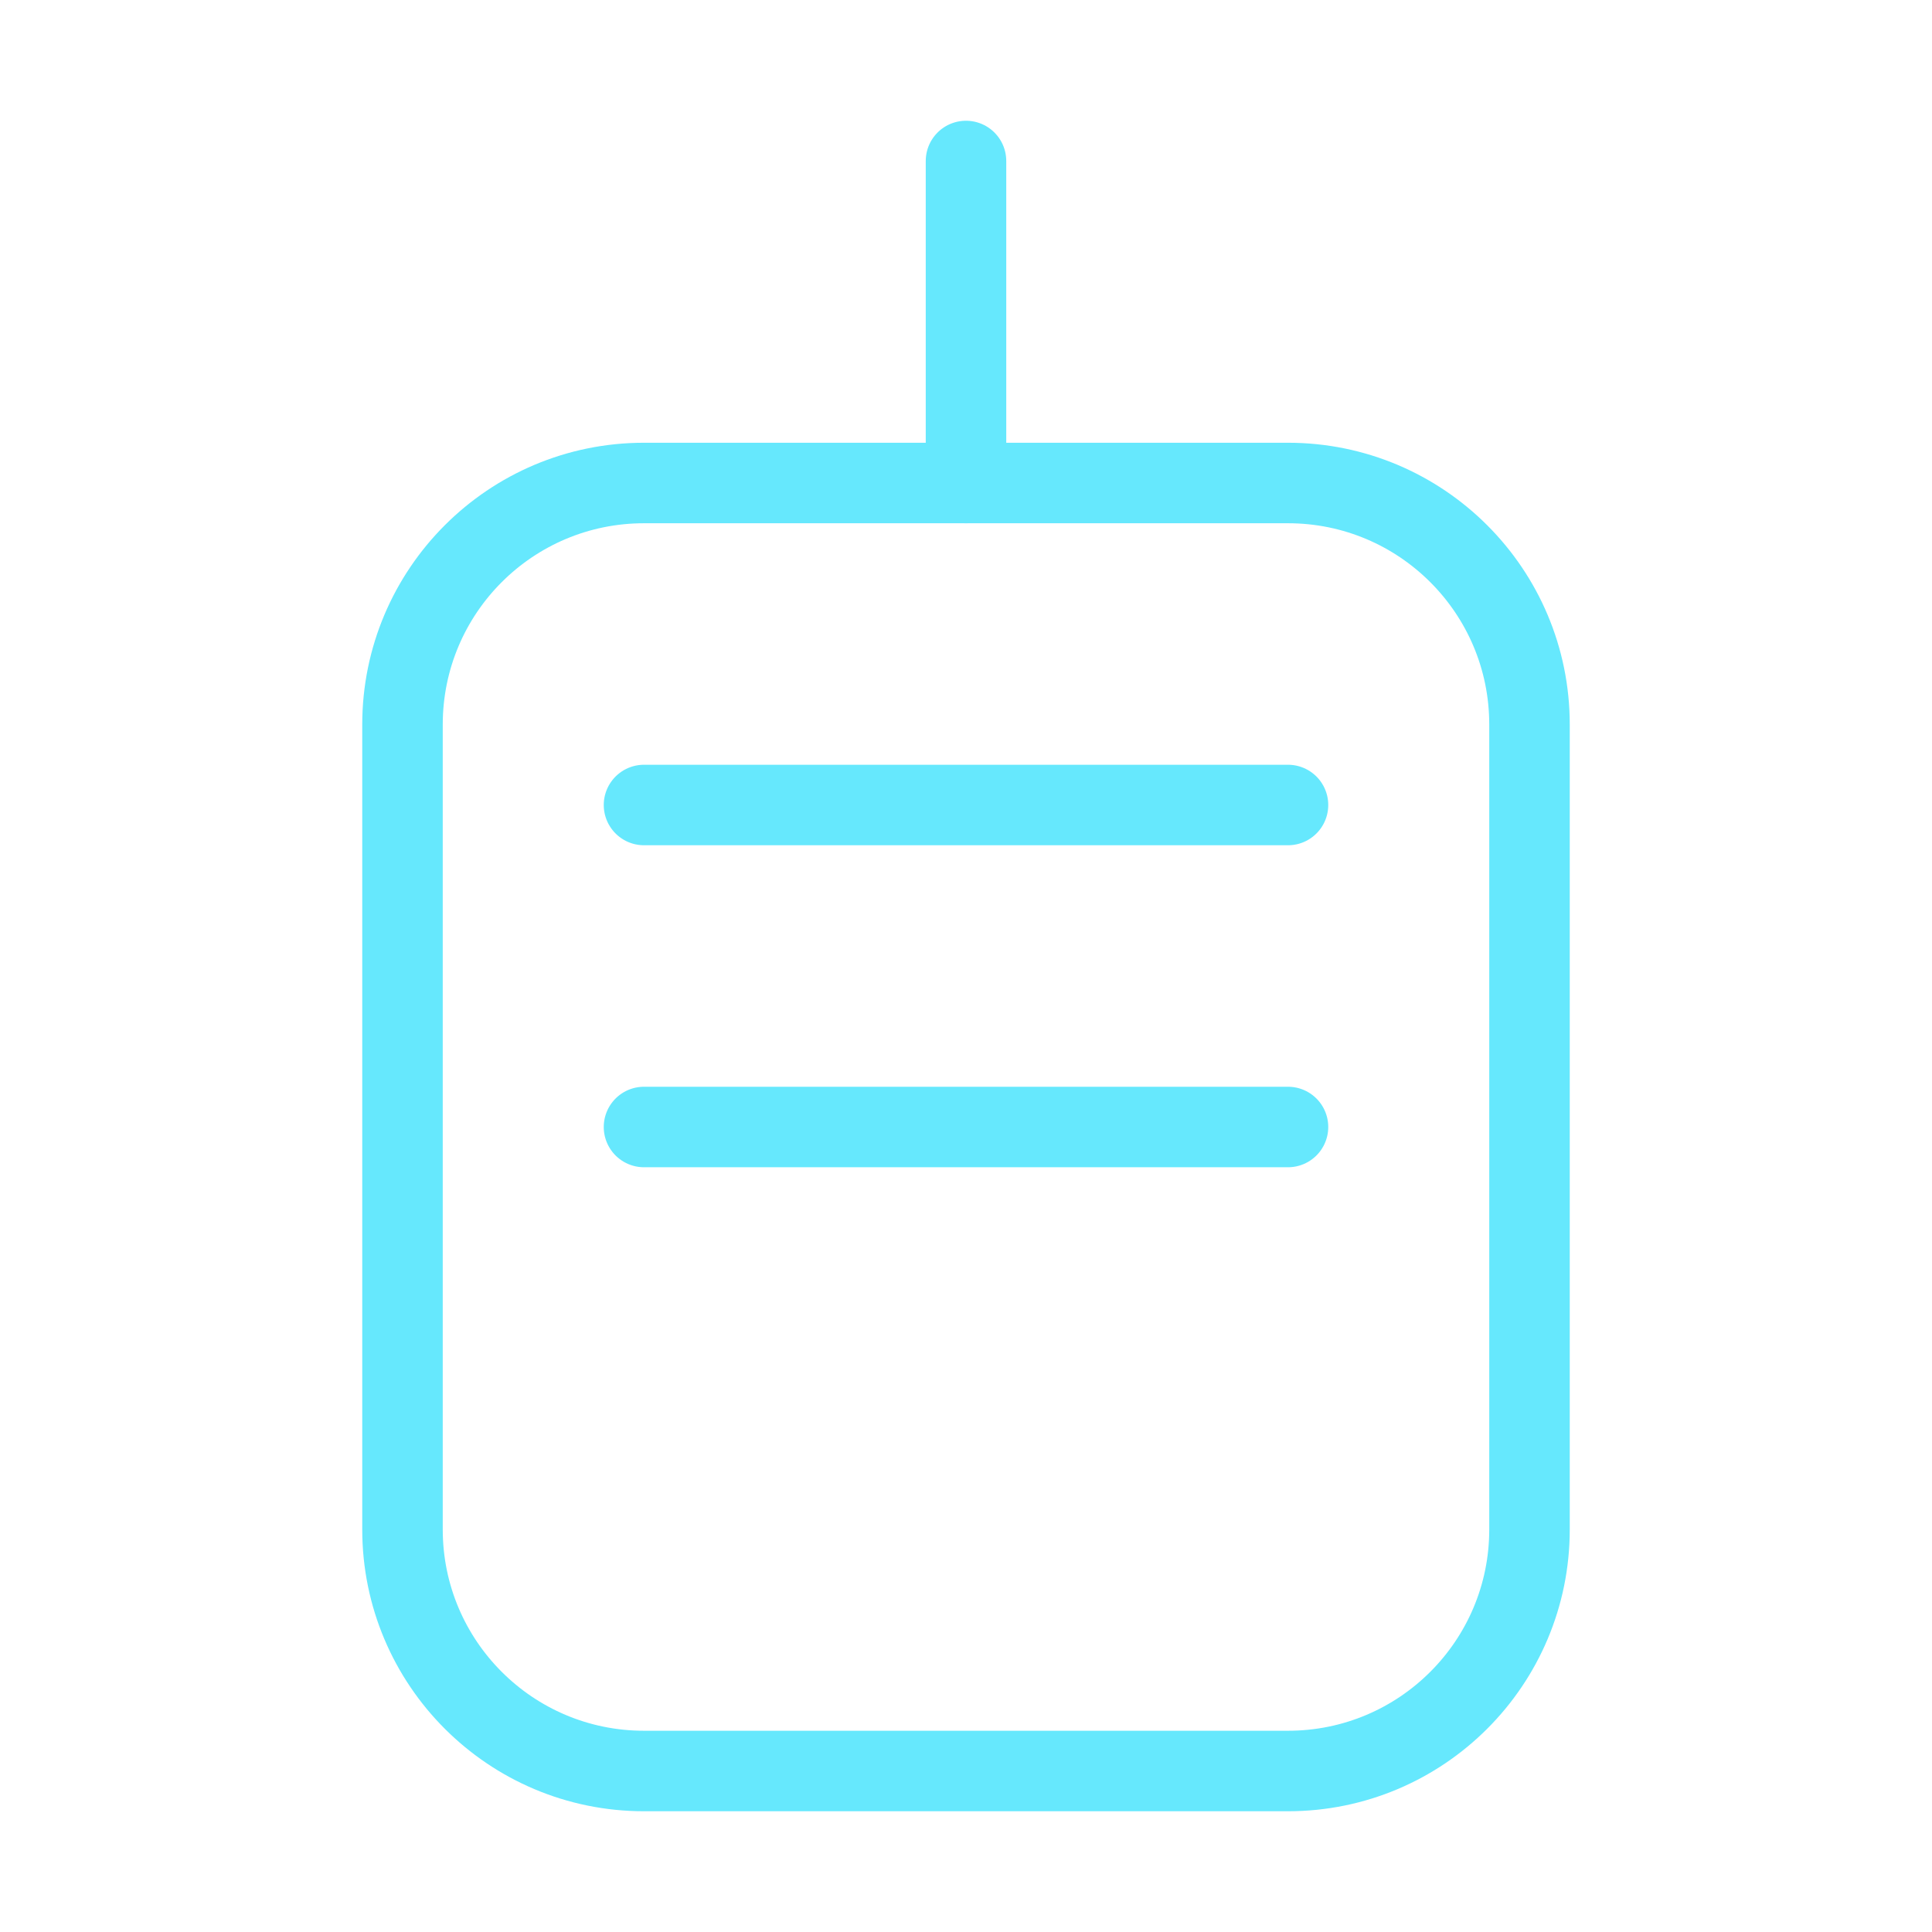 <svg width="48" height="48" viewBox="0 0 48 48" fill="none" xmlns="http://www.w3.org/2000/svg">
  <path d="M32 12H16C12.686 12 10 14.686 10 18V38C10 41.314 12.686 44 16 44H32C35.314 44 38 41.314 38 38V18C38 14.686 35.314 12 32 12Z" stroke="#66e8fd" stroke-width="2" stroke-linecap="round" stroke-linejoin="round"/>
  <path d="M24 4V12M16 20H32M16 28H32" stroke="#66e8fd" stroke-width="2" stroke-linecap="round" stroke-linejoin="round"/>
</svg> 